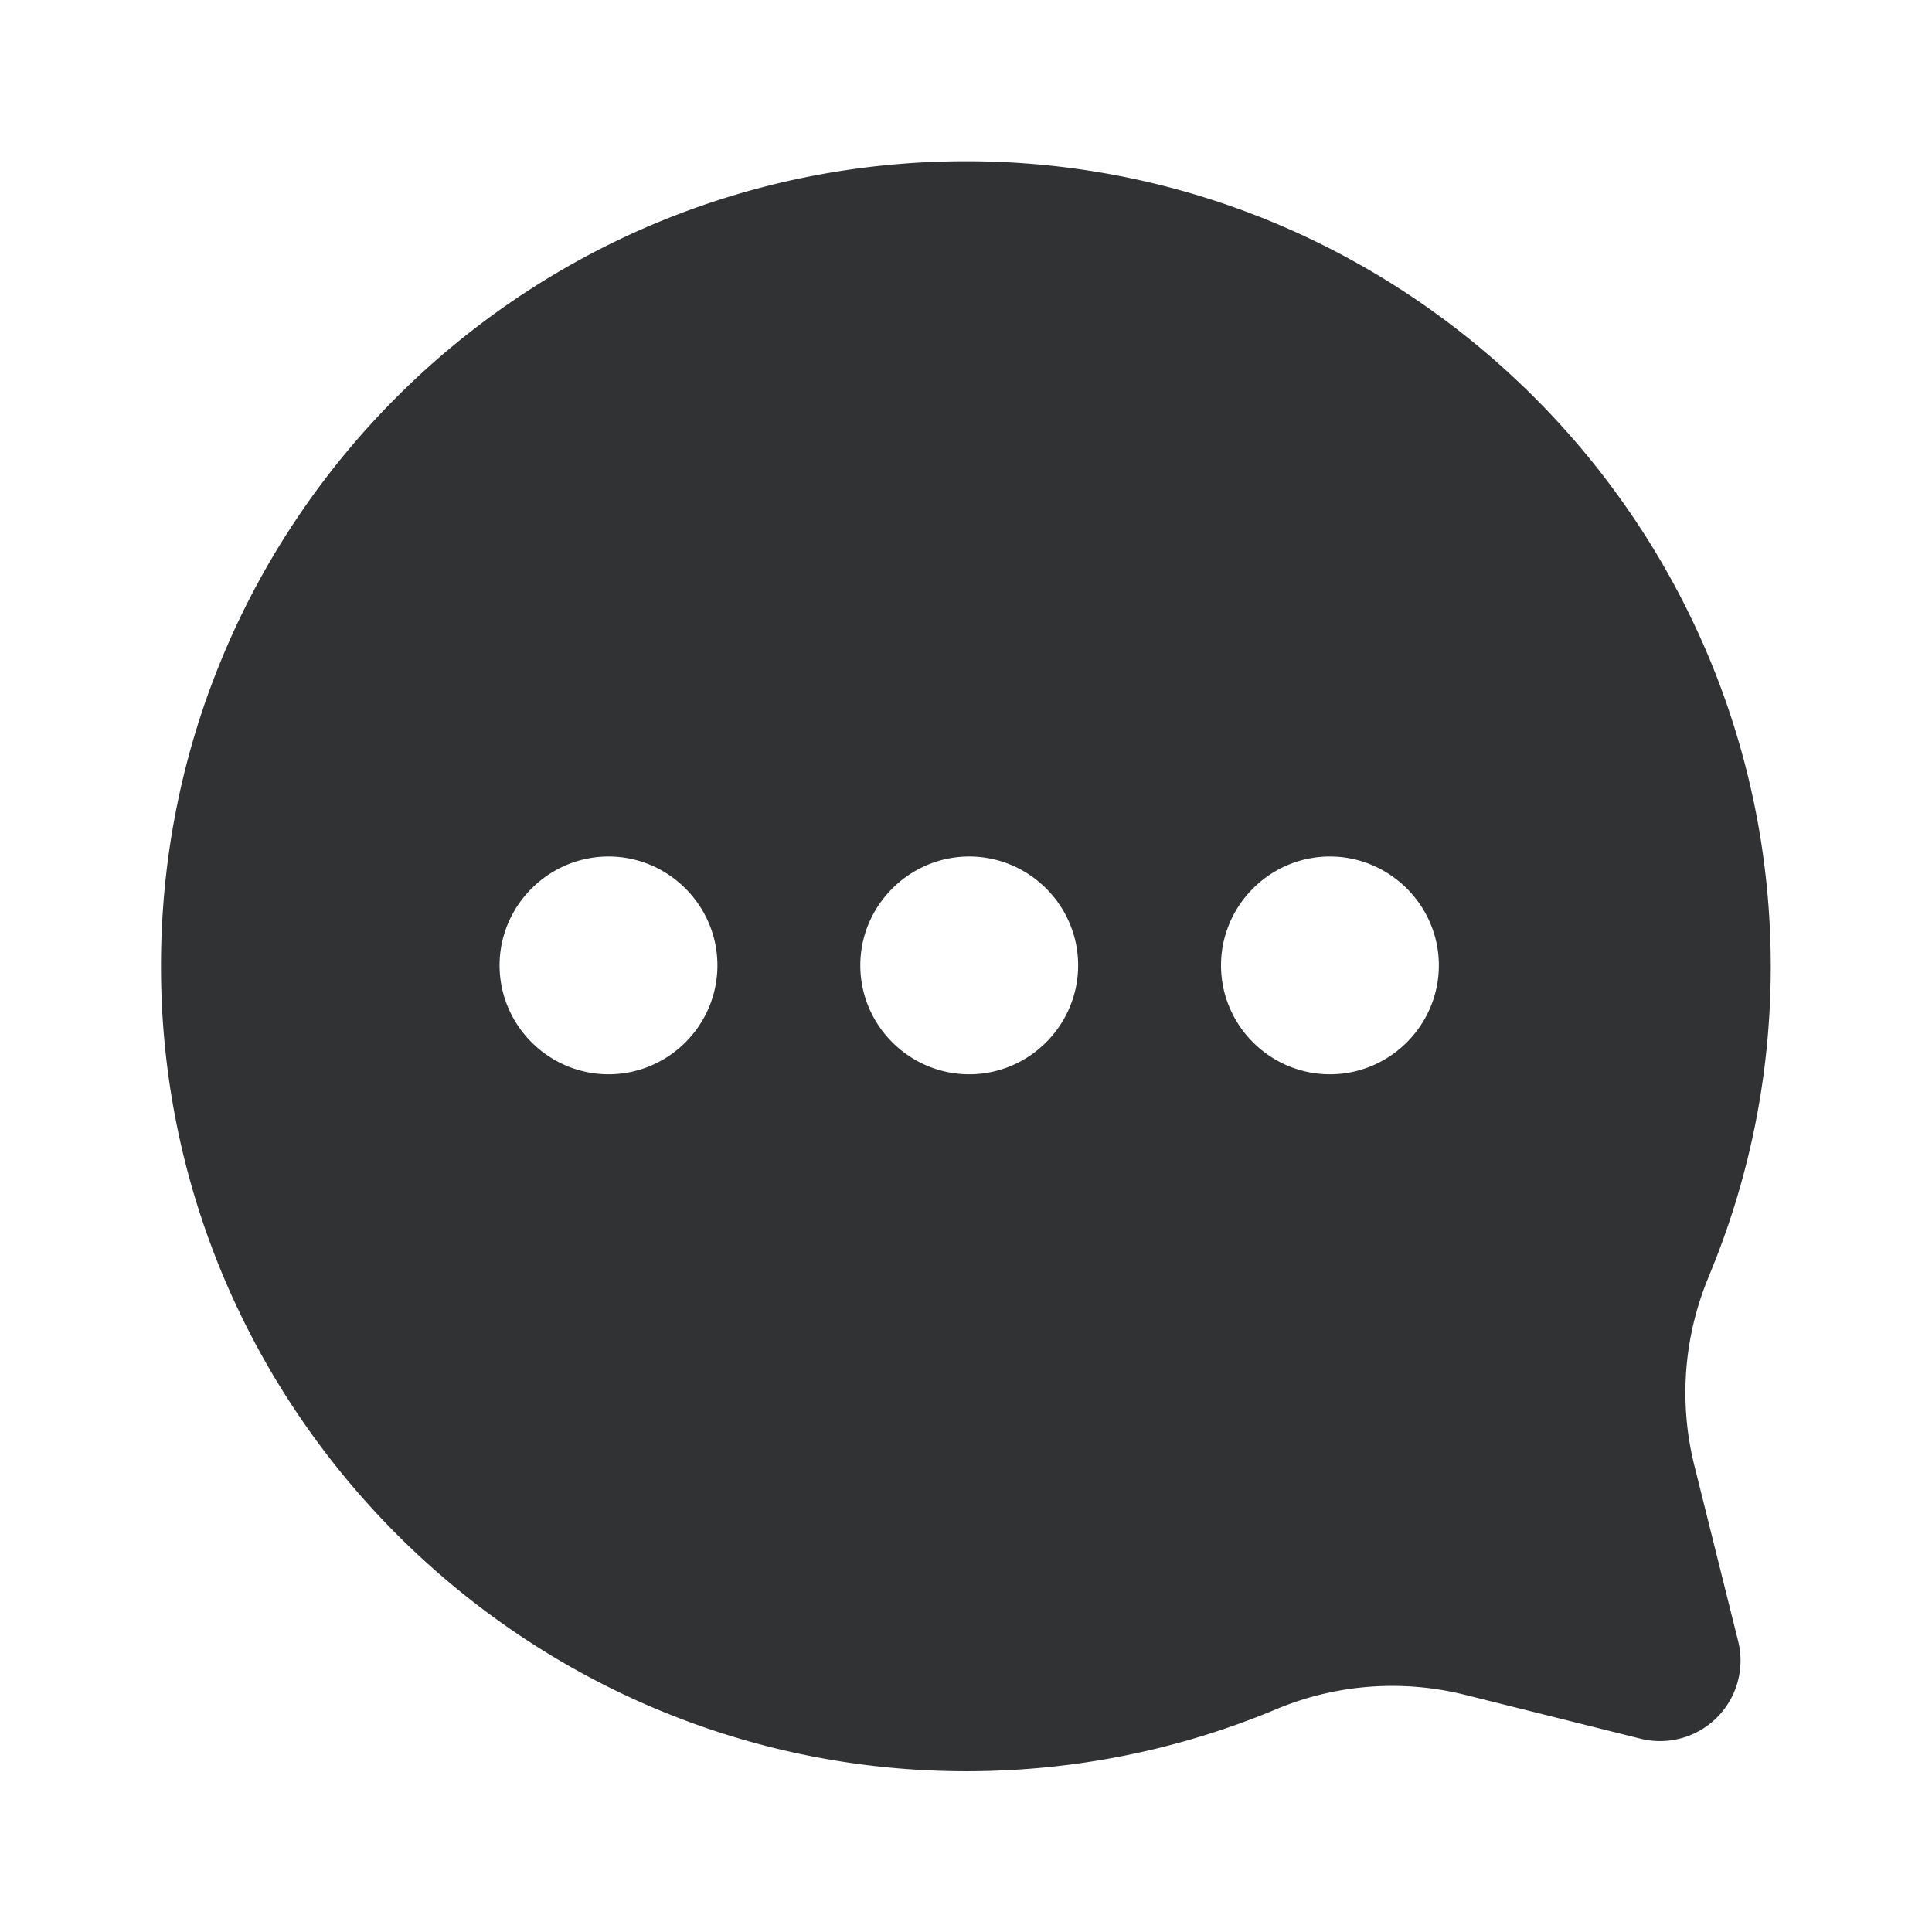 <svg xmlns="http://www.w3.org/2000/svg" width="24" height="24" fill="none" viewBox="0 0 24 24"><path fill="#313234" d="M12.003 2.003c5.504 0 9.994 4.498 9.994 10.003 0 1.37-.276 2.674-.776 3.864v.003a3.73 3.73 0 0 0-.171 2.34l.542 2.174a1 1 0 0 1-1.211 1.212l-2.174-.543a3.73 3.73 0 0 0-2.34.171c-1.19.5-2.493.776-3.864.776C6.499 22.003 2 17.51 2 12.006 1.997 6.48 6.477 2.003 12.003 2.003M7.56 10.64c-.745 0-1.354.609-1.354 1.352 0 .745.61 1.353 1.354 1.353s1.352-.608 1.352-1.353c0-.743-.608-1.352-1.352-1.352m4.48 0c-.743 0-1.353.609-1.353 1.352 0 .745.61 1.353 1.353 1.353.745 0 1.352-.608 1.353-1.353 0-.743-.608-1.352-1.353-1.352m4.48 0c-.744 0-1.352.609-1.352 1.352 0 .745.608 1.352 1.352 1.353s1.354-.608 1.354-1.353c0-.743-.61-1.352-1.354-1.352"/></svg>